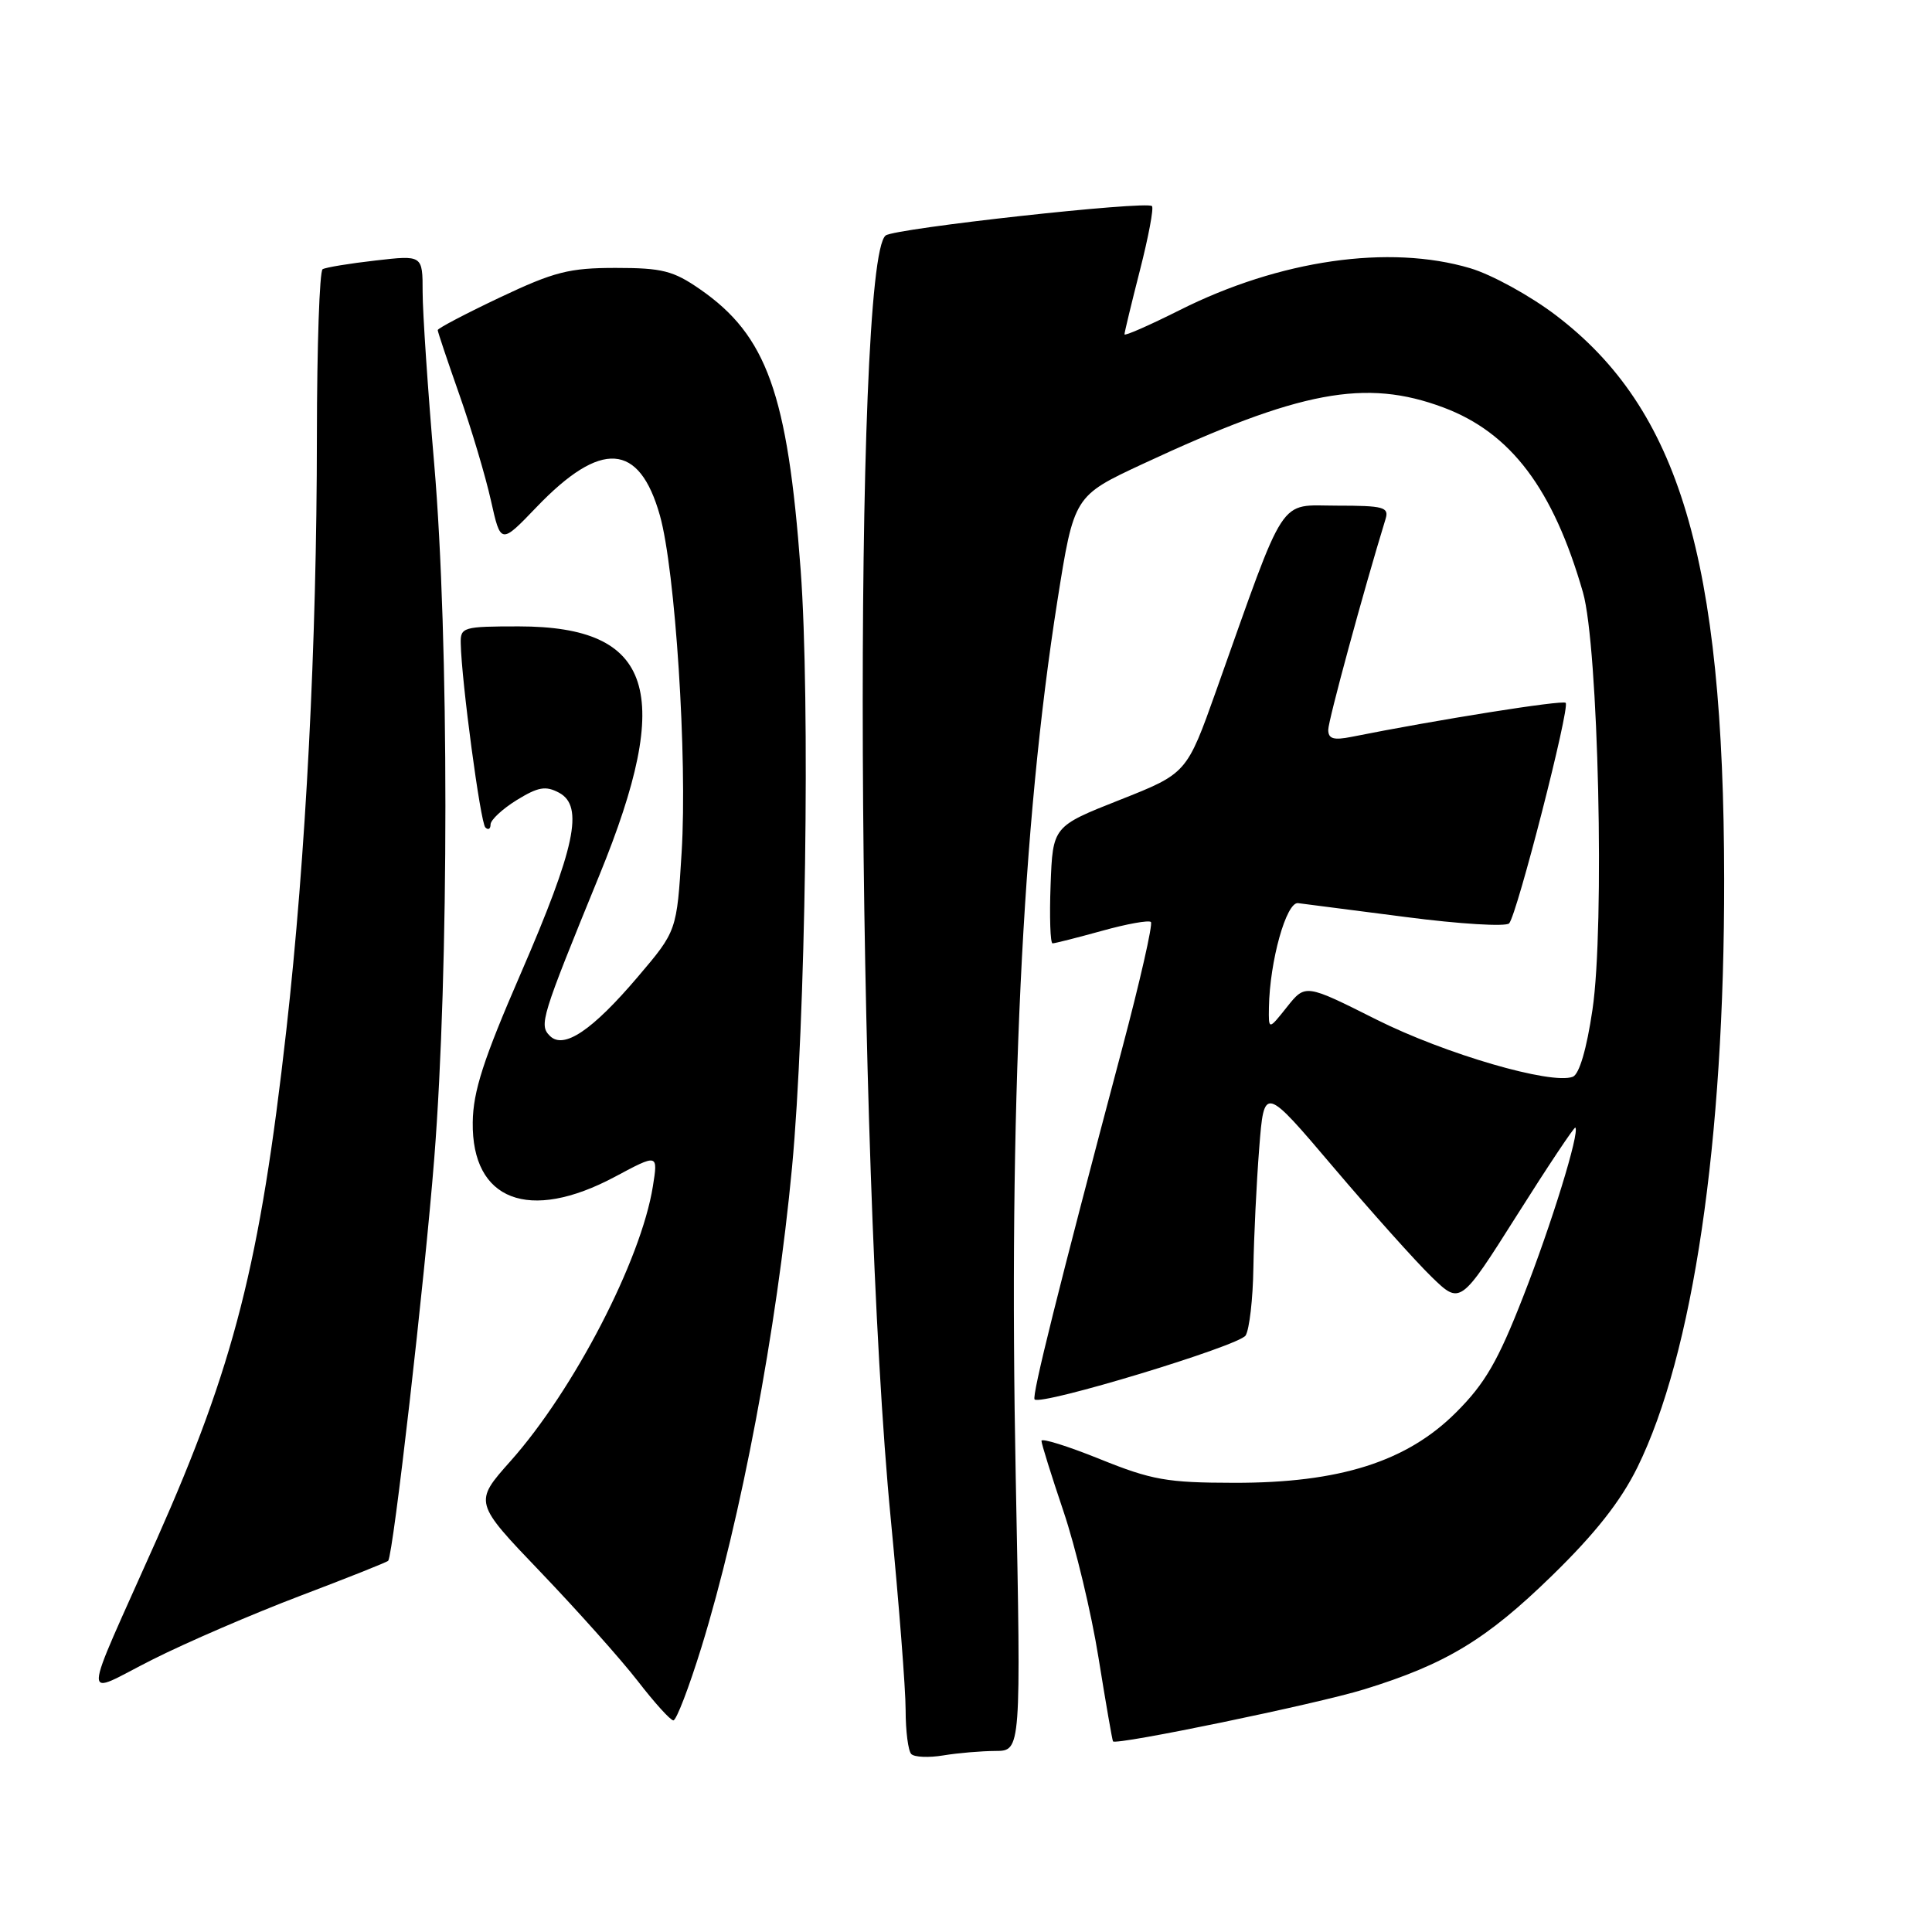 <?xml version="1.0" encoding="UTF-8" standalone="no"?>
<!DOCTYPE svg PUBLIC "-//W3C//DTD SVG 1.1//EN" "http://www.w3.org/Graphics/SVG/1.1/DTD/svg11.dtd" >
<svg xmlns="http://www.w3.org/2000/svg" xmlns:xlink="http://www.w3.org/1999/xlink" version="1.1" viewBox="0 0 256 256">
 <g >
 <path fill="currentColor"
d=" M 131.90 232.01 C 135.30 232.00 135.30 232.00 134.59 195.75 C 133.64 146.73 135.42 109.33 140.11 79.61 C 142.31 65.72 142.31 65.72 151.41 61.48 C 172.27 51.76 180.94 50.14 191.25 53.99 C 200.20 57.34 205.80 64.76 209.75 78.49 C 211.80 85.63 212.65 122.79 211.01 133.79 C 210.24 139.02 209.26 142.35 208.40 142.68 C 205.56 143.76 191.49 139.66 182.39 135.10 C 172.97 130.37 172.97 130.37 170.53 133.43 C 168.09 136.50 168.09 136.50 168.14 133.50 C 168.24 127.36 170.44 119.49 172.00 119.67 C 172.82 119.77 179.28 120.60 186.35 121.52 C 193.42 122.44 199.55 122.81 199.97 122.35 C 201.02 121.17 208.06 93.72 207.46 93.13 C 207.06 92.72 190.42 95.37 179.07 97.64 C 176.70 98.11 176.00 97.90 176.00 96.70 C 176.00 95.48 180.68 78.26 183.60 68.75 C 184.07 67.20 183.34 67.00 177.15 67.00 C 169.28 67.00 170.56 65.04 161.16 91.49 C 157.25 102.48 157.25 102.48 148.38 105.99 C 139.50 109.50 139.50 109.50 139.21 117.25 C 139.05 121.51 139.17 125.00 139.47 125.00 C 139.78 125.00 142.72 124.25 146.02 123.34 C 149.31 122.42 152.23 121.90 152.50 122.17 C 152.78 122.45 151.05 130.06 148.65 139.09 C 140.18 170.99 136.69 185.02 137.09 185.43 C 137.95 186.29 164.17 178.34 165.05 176.96 C 165.55 176.16 166.02 172.12 166.08 168.00 C 166.15 163.88 166.49 156.75 166.85 152.17 C 167.50 143.84 167.50 143.84 176.69 154.67 C 181.75 160.63 187.60 167.16 189.69 169.19 C 193.50 172.89 193.50 172.89 201.00 161.03 C 205.12 154.50 208.61 149.28 208.74 149.41 C 209.35 150.01 205.58 162.24 201.82 171.83 C 198.50 180.34 196.77 183.33 192.95 187.14 C 186.42 193.68 177.50 196.51 163.50 196.48 C 154.64 196.47 152.61 196.11 145.75 193.34 C 141.49 191.62 138.00 190.53 138.00 190.92 C 138.00 191.31 139.31 195.50 140.91 200.24 C 142.51 204.97 144.61 213.72 145.56 219.67 C 146.52 225.63 147.38 230.61 147.48 230.74 C 147.87 231.29 174.52 225.78 180.75 223.85 C 191.56 220.52 196.97 217.25 205.65 208.78 C 211.39 203.19 214.74 198.93 216.96 194.44 C 224.35 179.43 228.50 151.28 228.46 116.50 C 228.42 74.05 222.50 54.21 206.18 41.79 C 202.77 39.19 197.65 36.38 194.81 35.54 C 184.07 32.35 169.55 34.44 156.32 41.09 C 152.29 43.11 149.00 44.56 149.00 44.30 C 149.00 44.04 149.92 40.22 151.05 35.80 C 152.18 31.38 152.90 27.56 152.64 27.31 C 151.91 26.58 118.62 30.25 117.36 31.20 C 112.97 34.51 113.44 154.10 118.04 201.36 C 119.11 212.44 120.00 223.79 120.00 226.58 C 120.00 229.38 120.34 232.01 120.75 232.42 C 121.16 232.84 123.08 232.92 125.00 232.60 C 126.92 232.28 130.03 232.02 131.90 232.01 Z  M 92.95 218.25 C 98.19 201.25 102.93 176.14 104.95 154.66 C 106.75 135.49 107.37 92.74 106.09 75.50 C 104.36 52.15 101.60 44.46 92.76 38.33 C 89.21 35.87 87.74 35.50 81.59 35.50 C 75.42 35.50 73.43 36.01 66.25 39.41 C 61.71 41.56 58.00 43.51 58.00 43.74 C 58.00 43.97 59.30 47.84 60.88 52.33 C 62.46 56.82 64.34 63.12 65.05 66.32 C 66.35 72.14 66.35 72.14 71.09 67.20 C 79.64 58.28 84.71 58.62 87.44 68.30 C 89.48 75.54 91.09 100.43 90.32 112.93 C 89.68 123.36 89.68 123.36 84.52 129.43 C 78.47 136.55 74.69 139.09 72.86 137.26 C 71.41 135.81 71.69 134.89 79.41 116.00 C 89.37 91.66 86.57 83.01 68.75 83.00 C 61.36 83.00 61.00 83.11 61.05 85.25 C 61.15 90.25 63.66 108.99 64.31 109.64 C 64.69 110.02 65.00 109.85 65.00 109.25 C 65.00 108.65 66.56 107.20 68.46 106.02 C 71.31 104.27 72.30 104.09 74.08 105.04 C 77.40 106.82 76.23 112.32 69.00 129.00 C 64.05 140.40 62.69 144.61 62.64 148.71 C 62.50 159.09 70.09 162.00 81.46 155.94 C 87.20 152.87 87.20 152.87 86.51 157.19 C 84.96 166.96 76.03 184.19 67.64 193.61 C 62.78 199.07 62.78 199.07 71.64 208.32 C 76.51 213.41 82.30 219.90 84.50 222.74 C 86.70 225.59 88.82 227.94 89.22 227.96 C 89.62 227.98 91.29 223.61 92.95 218.25 Z  M 39.82 211.44 C 46.09 209.06 51.32 206.98 51.44 206.81 C 52.12 205.85 56.26 169.71 57.54 153.50 C 59.51 128.55 59.51 84.56 57.54 61.54 C 56.69 51.66 56.00 41.38 56.00 38.69 C 56.00 33.80 56.00 33.80 49.75 34.52 C 46.31 34.91 43.16 35.43 42.75 35.67 C 42.34 35.92 42.00 45.88 41.99 57.81 C 41.98 85.30 40.53 113.50 37.94 136.50 C 34.46 167.41 31.04 180.86 20.76 203.99 C 10.60 226.83 10.67 224.69 20.19 219.91 C 24.71 217.63 33.55 213.82 39.82 211.44 Z "/>
</g>
</svg>